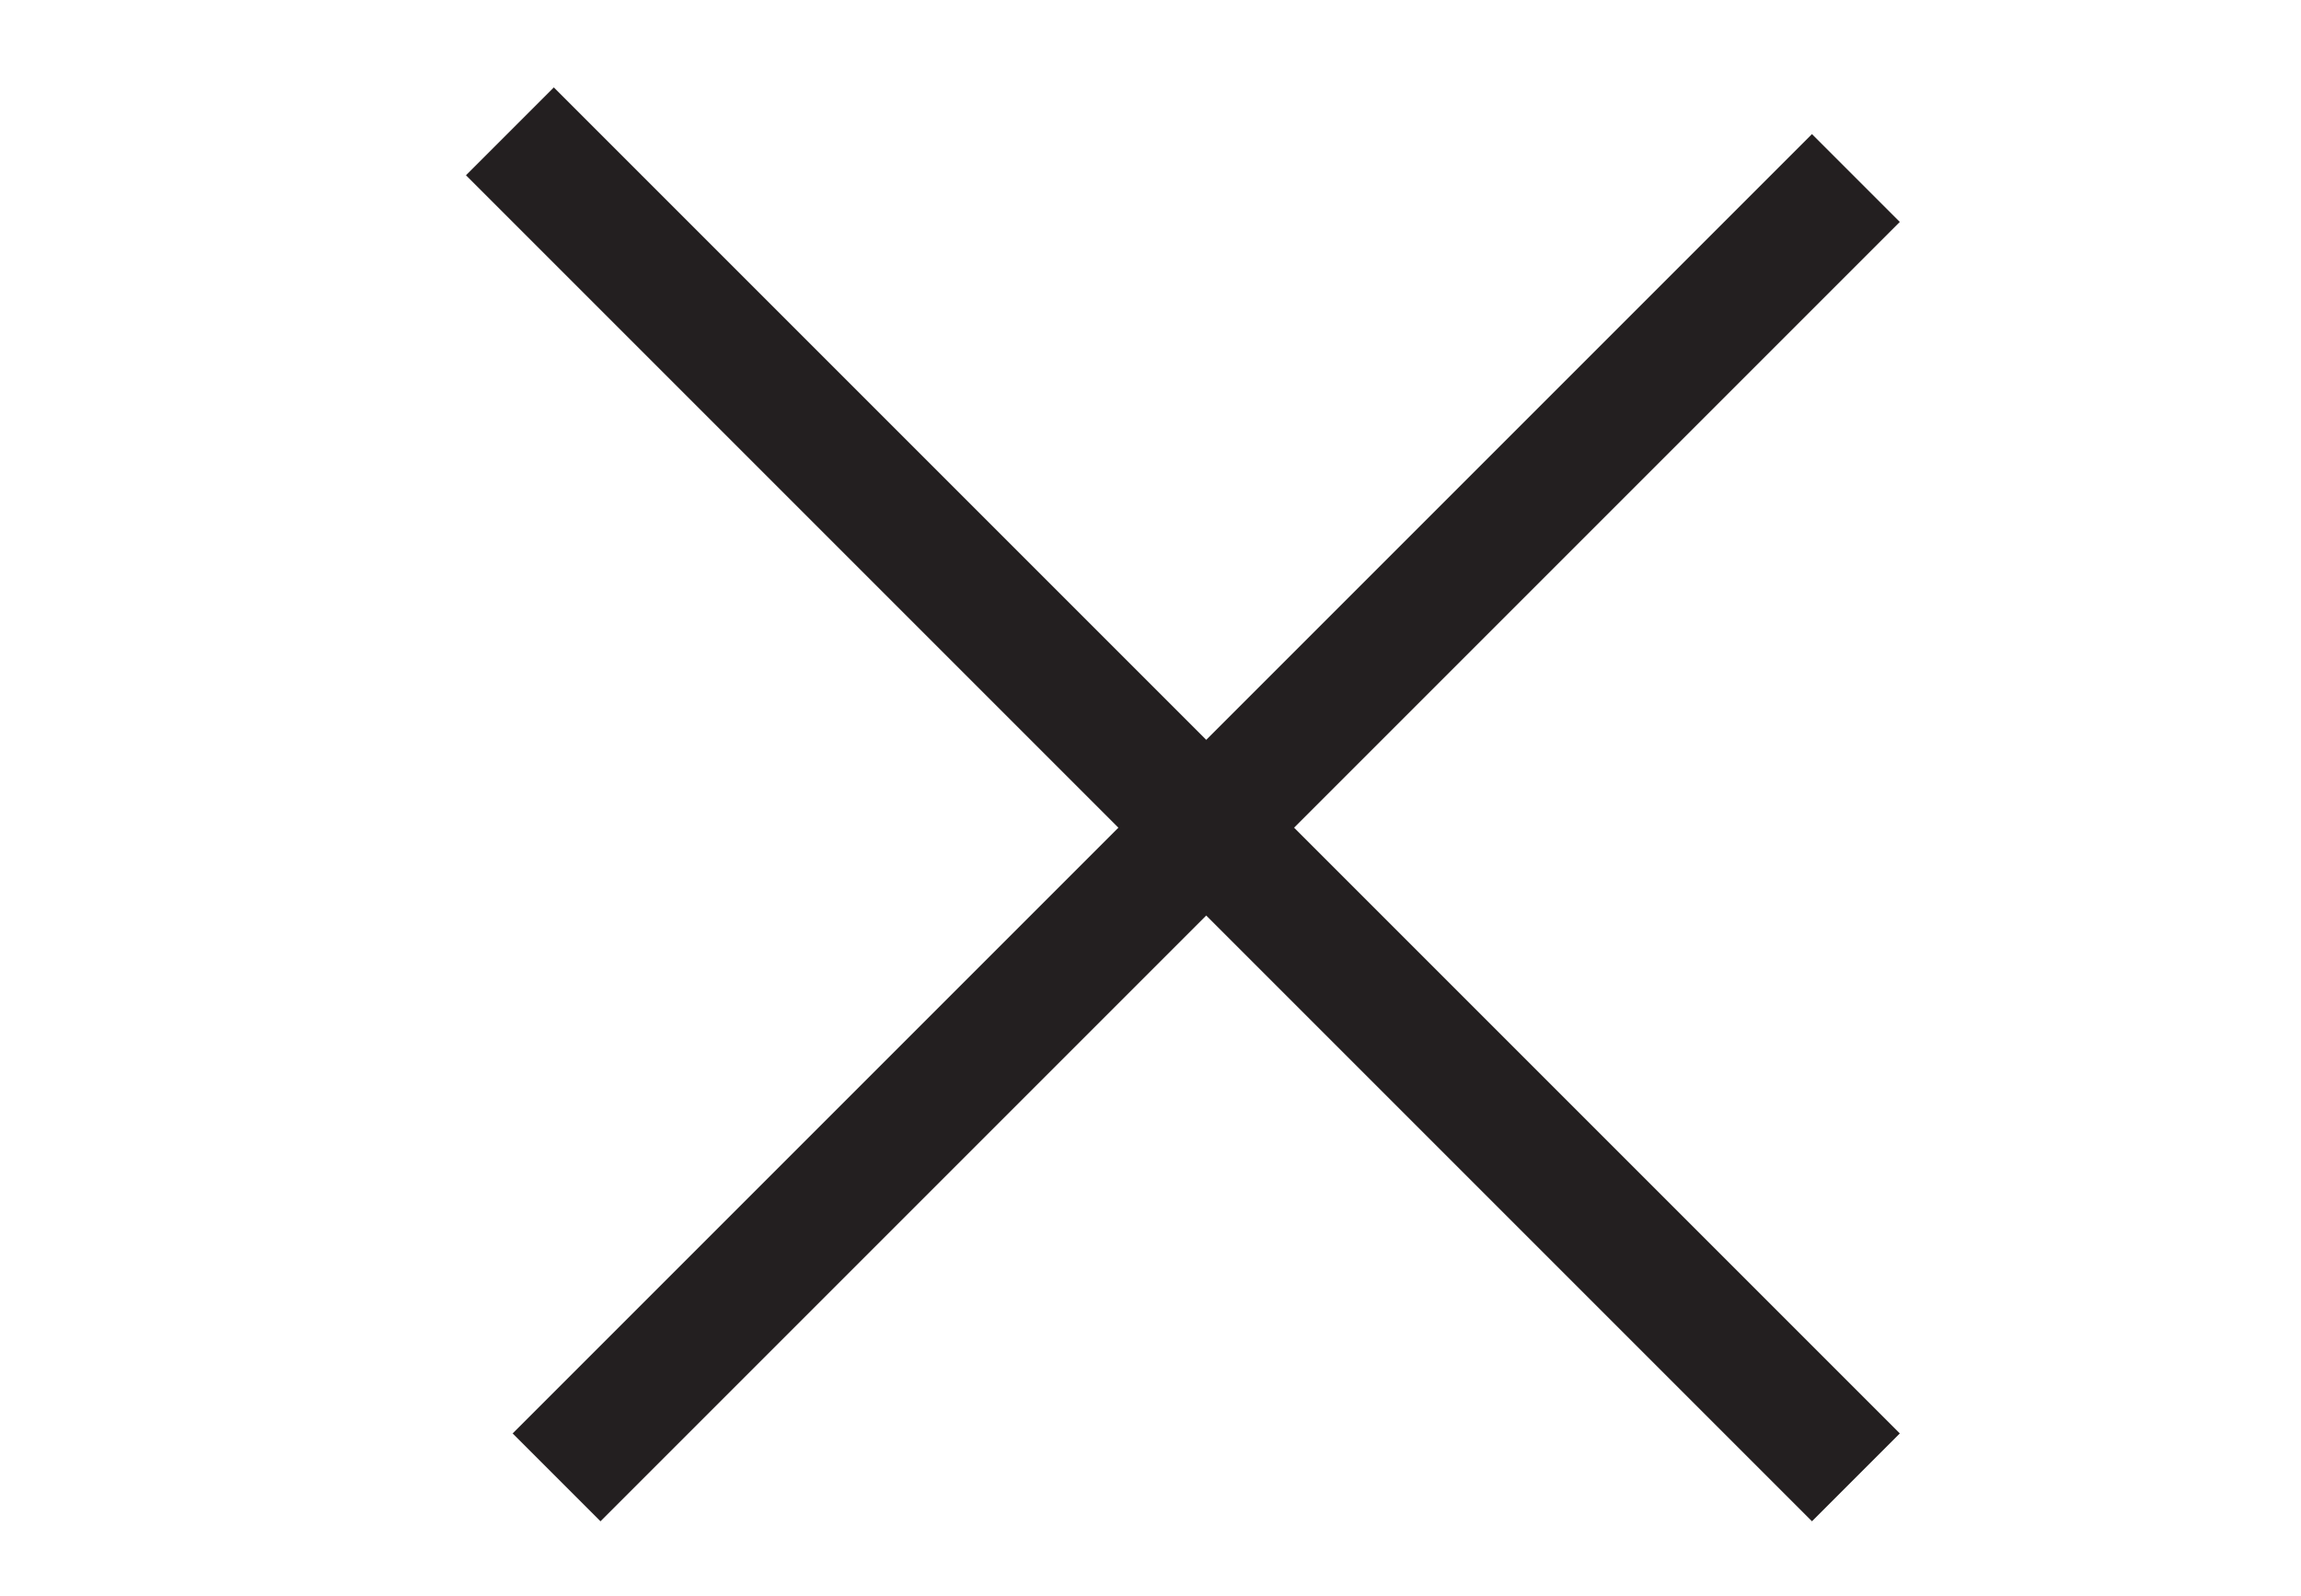 <?xml version="1.0" encoding="UTF-8"?>
<svg id="Layer_1" data-name="Layer 1" xmlns="http://www.w3.org/2000/svg" viewBox="0 0 129.65 89.91">
  <defs>
    <style>
      .cls-1 {
        fill: none;
        stroke: #231f20;
        stroke-miterlimit: 10;
        stroke-width: 7px;
      }
    </style>
  </defs>
  <line class="cls-1" x1="104.57" y1="10.03" x2="31.36" y2="83.24"/>
  <line class="cls-1" x1="28.73" y1="7.4" x2="104.57" y2="83.24"/>
</svg>